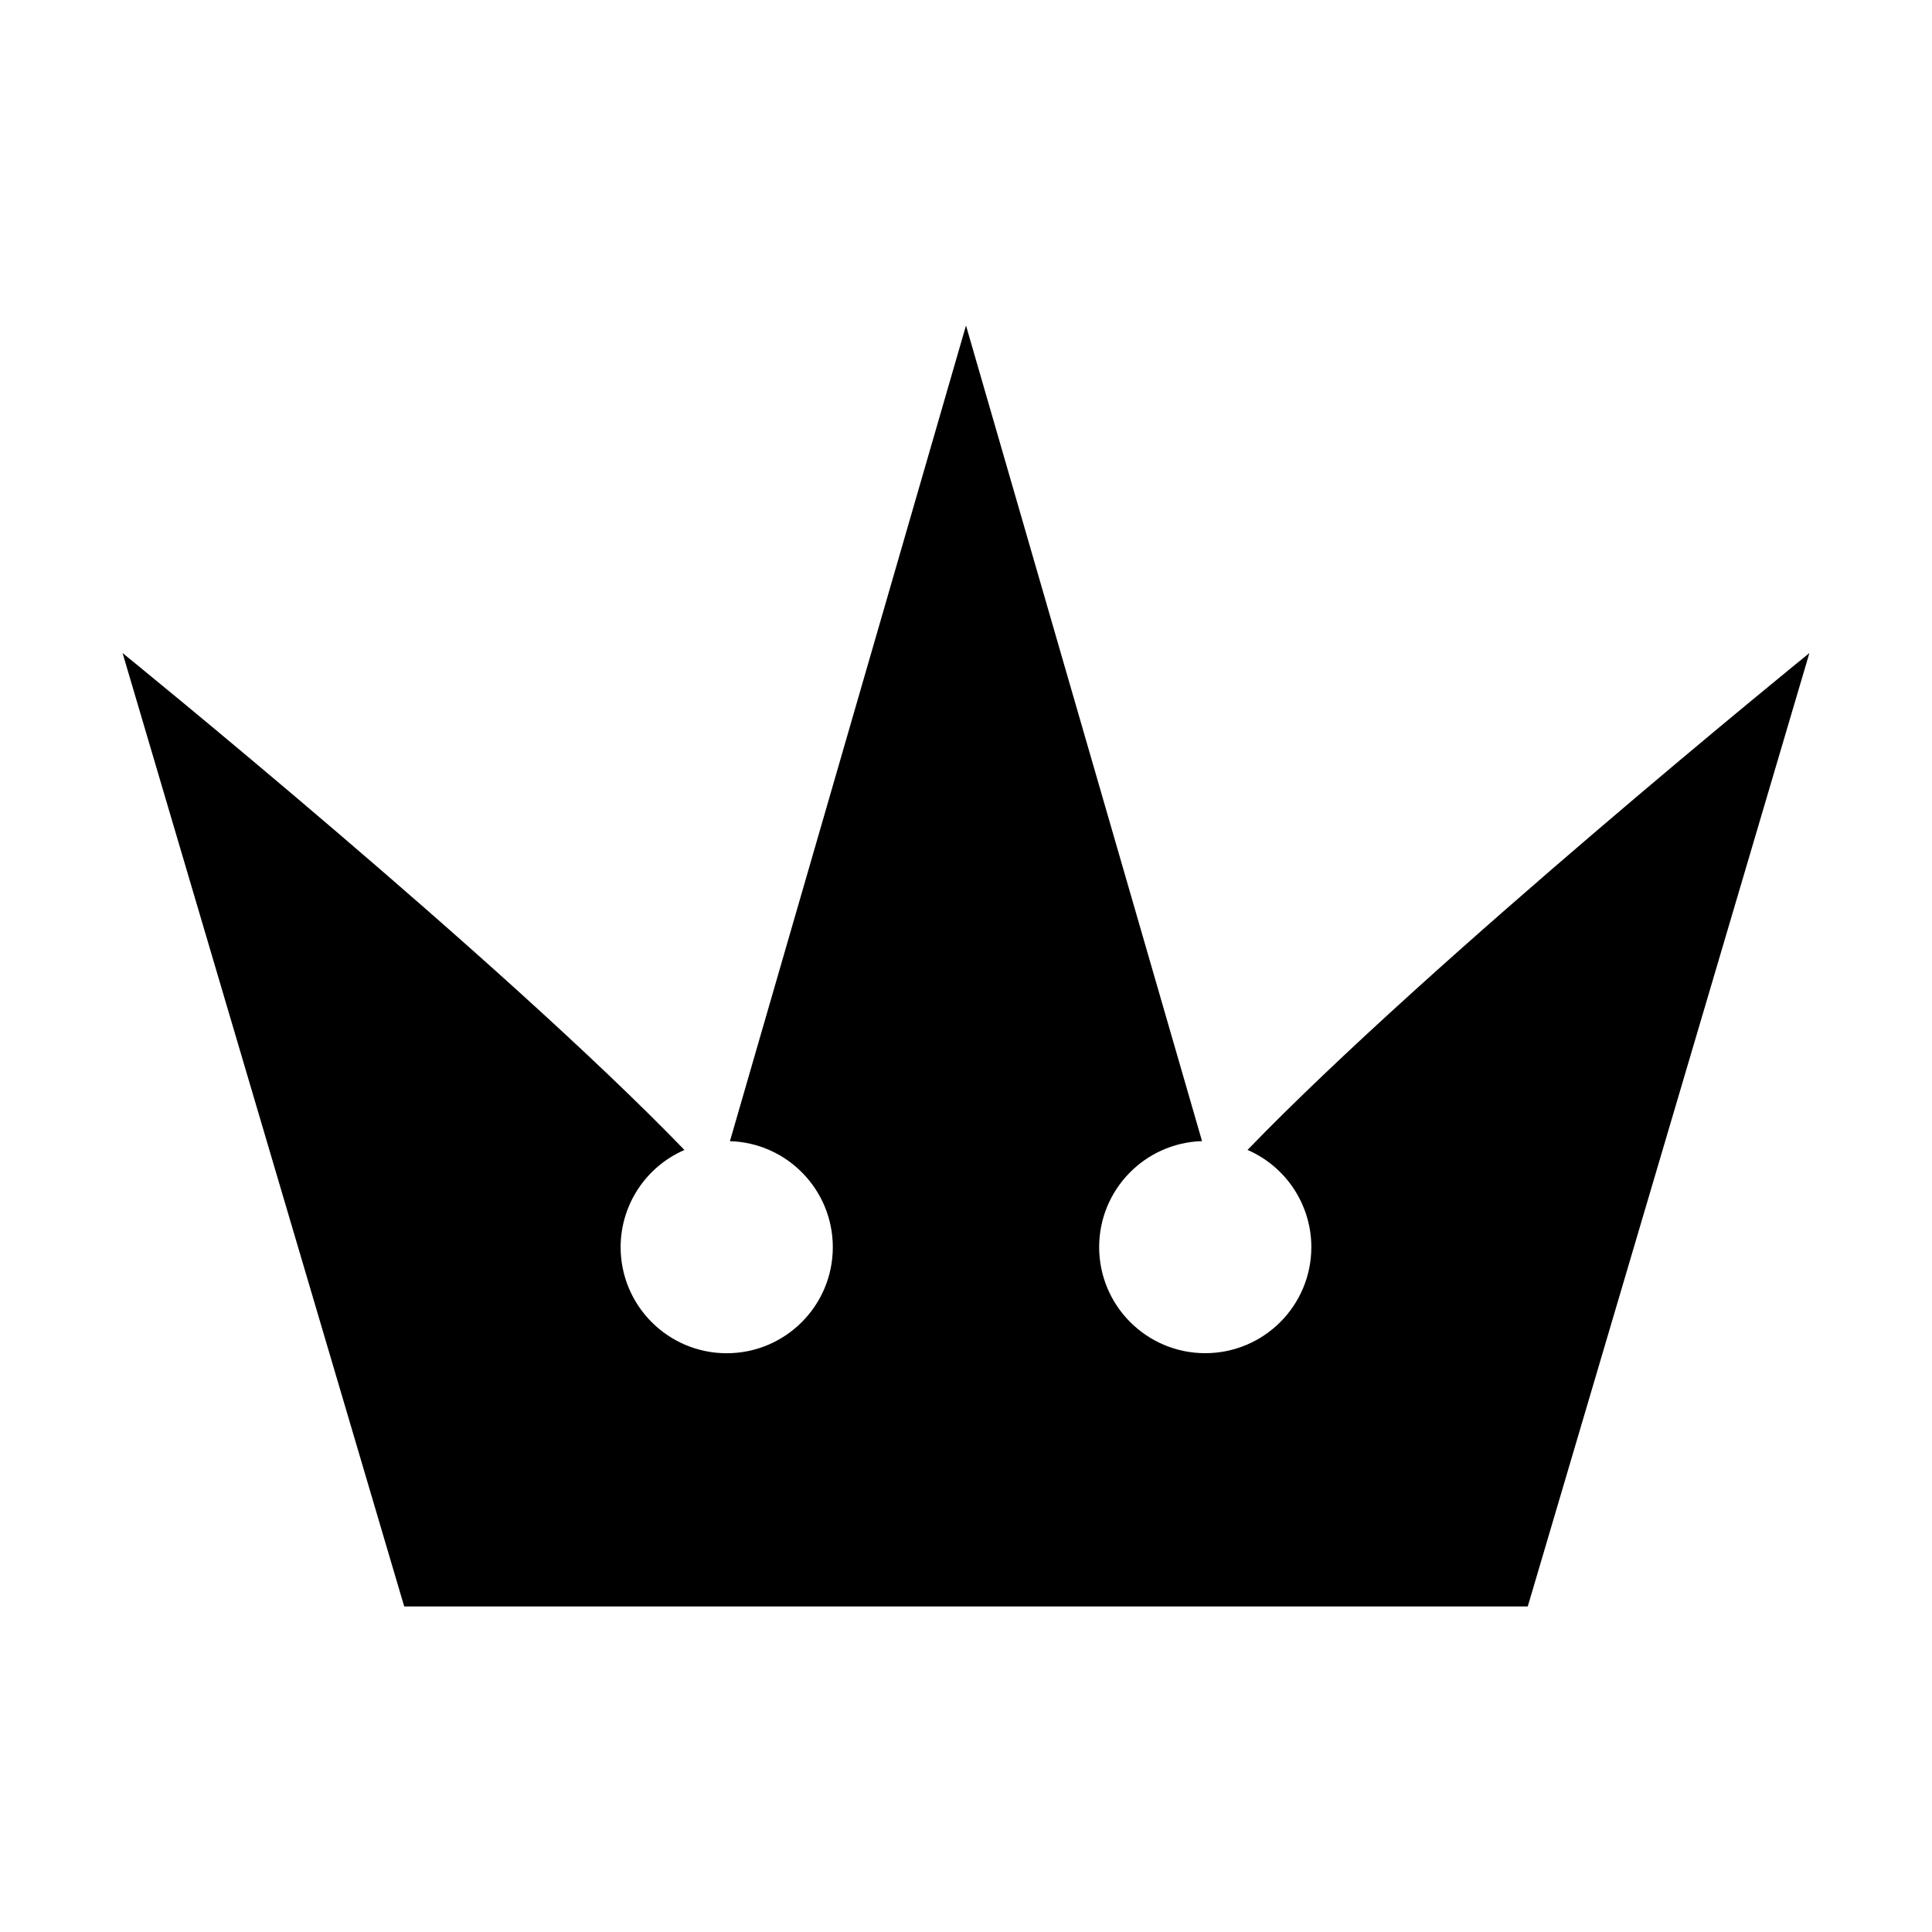 <?xml version="1.0" encoding="UTF-8" standalone="no"?>
<!DOCTYPE svg PUBLIC "-//W3C//DTD SVG 1.1//EN" "http://www.w3.org/Graphics/SVG/1.1/DTD/svg11.dtd">
<svg width="256" height="256" viewBox="0 0 66.867 66.741" xmlns="http://www.w3.org/2000/svg">
  <path
        d="m33.433 11.204-8.17 28.229c1.983 0.06 3.559 1.684 3.561 3.668-0 2.028-1.644 3.671-3.672 3.672-2.028-0-3.671-1.644-3.672-3.672 0.002-1.461 0.869-2.781 2.209-3.363-6.36-6.587-19.447-17.199-19.447-17.199l9.748 32.998h19.443 19.443l9.748-32.998s-13.087 10.612-19.447 17.197c1.34 0.582 2.207 1.903 2.209 3.363-0 2.028-1.644 3.671-3.672 3.672-2.028-0-3.671-1.644-3.672-3.672 0.002-1.984 1.578-3.607 3.561-3.668l-8.169-28.227z"/>
</svg>
